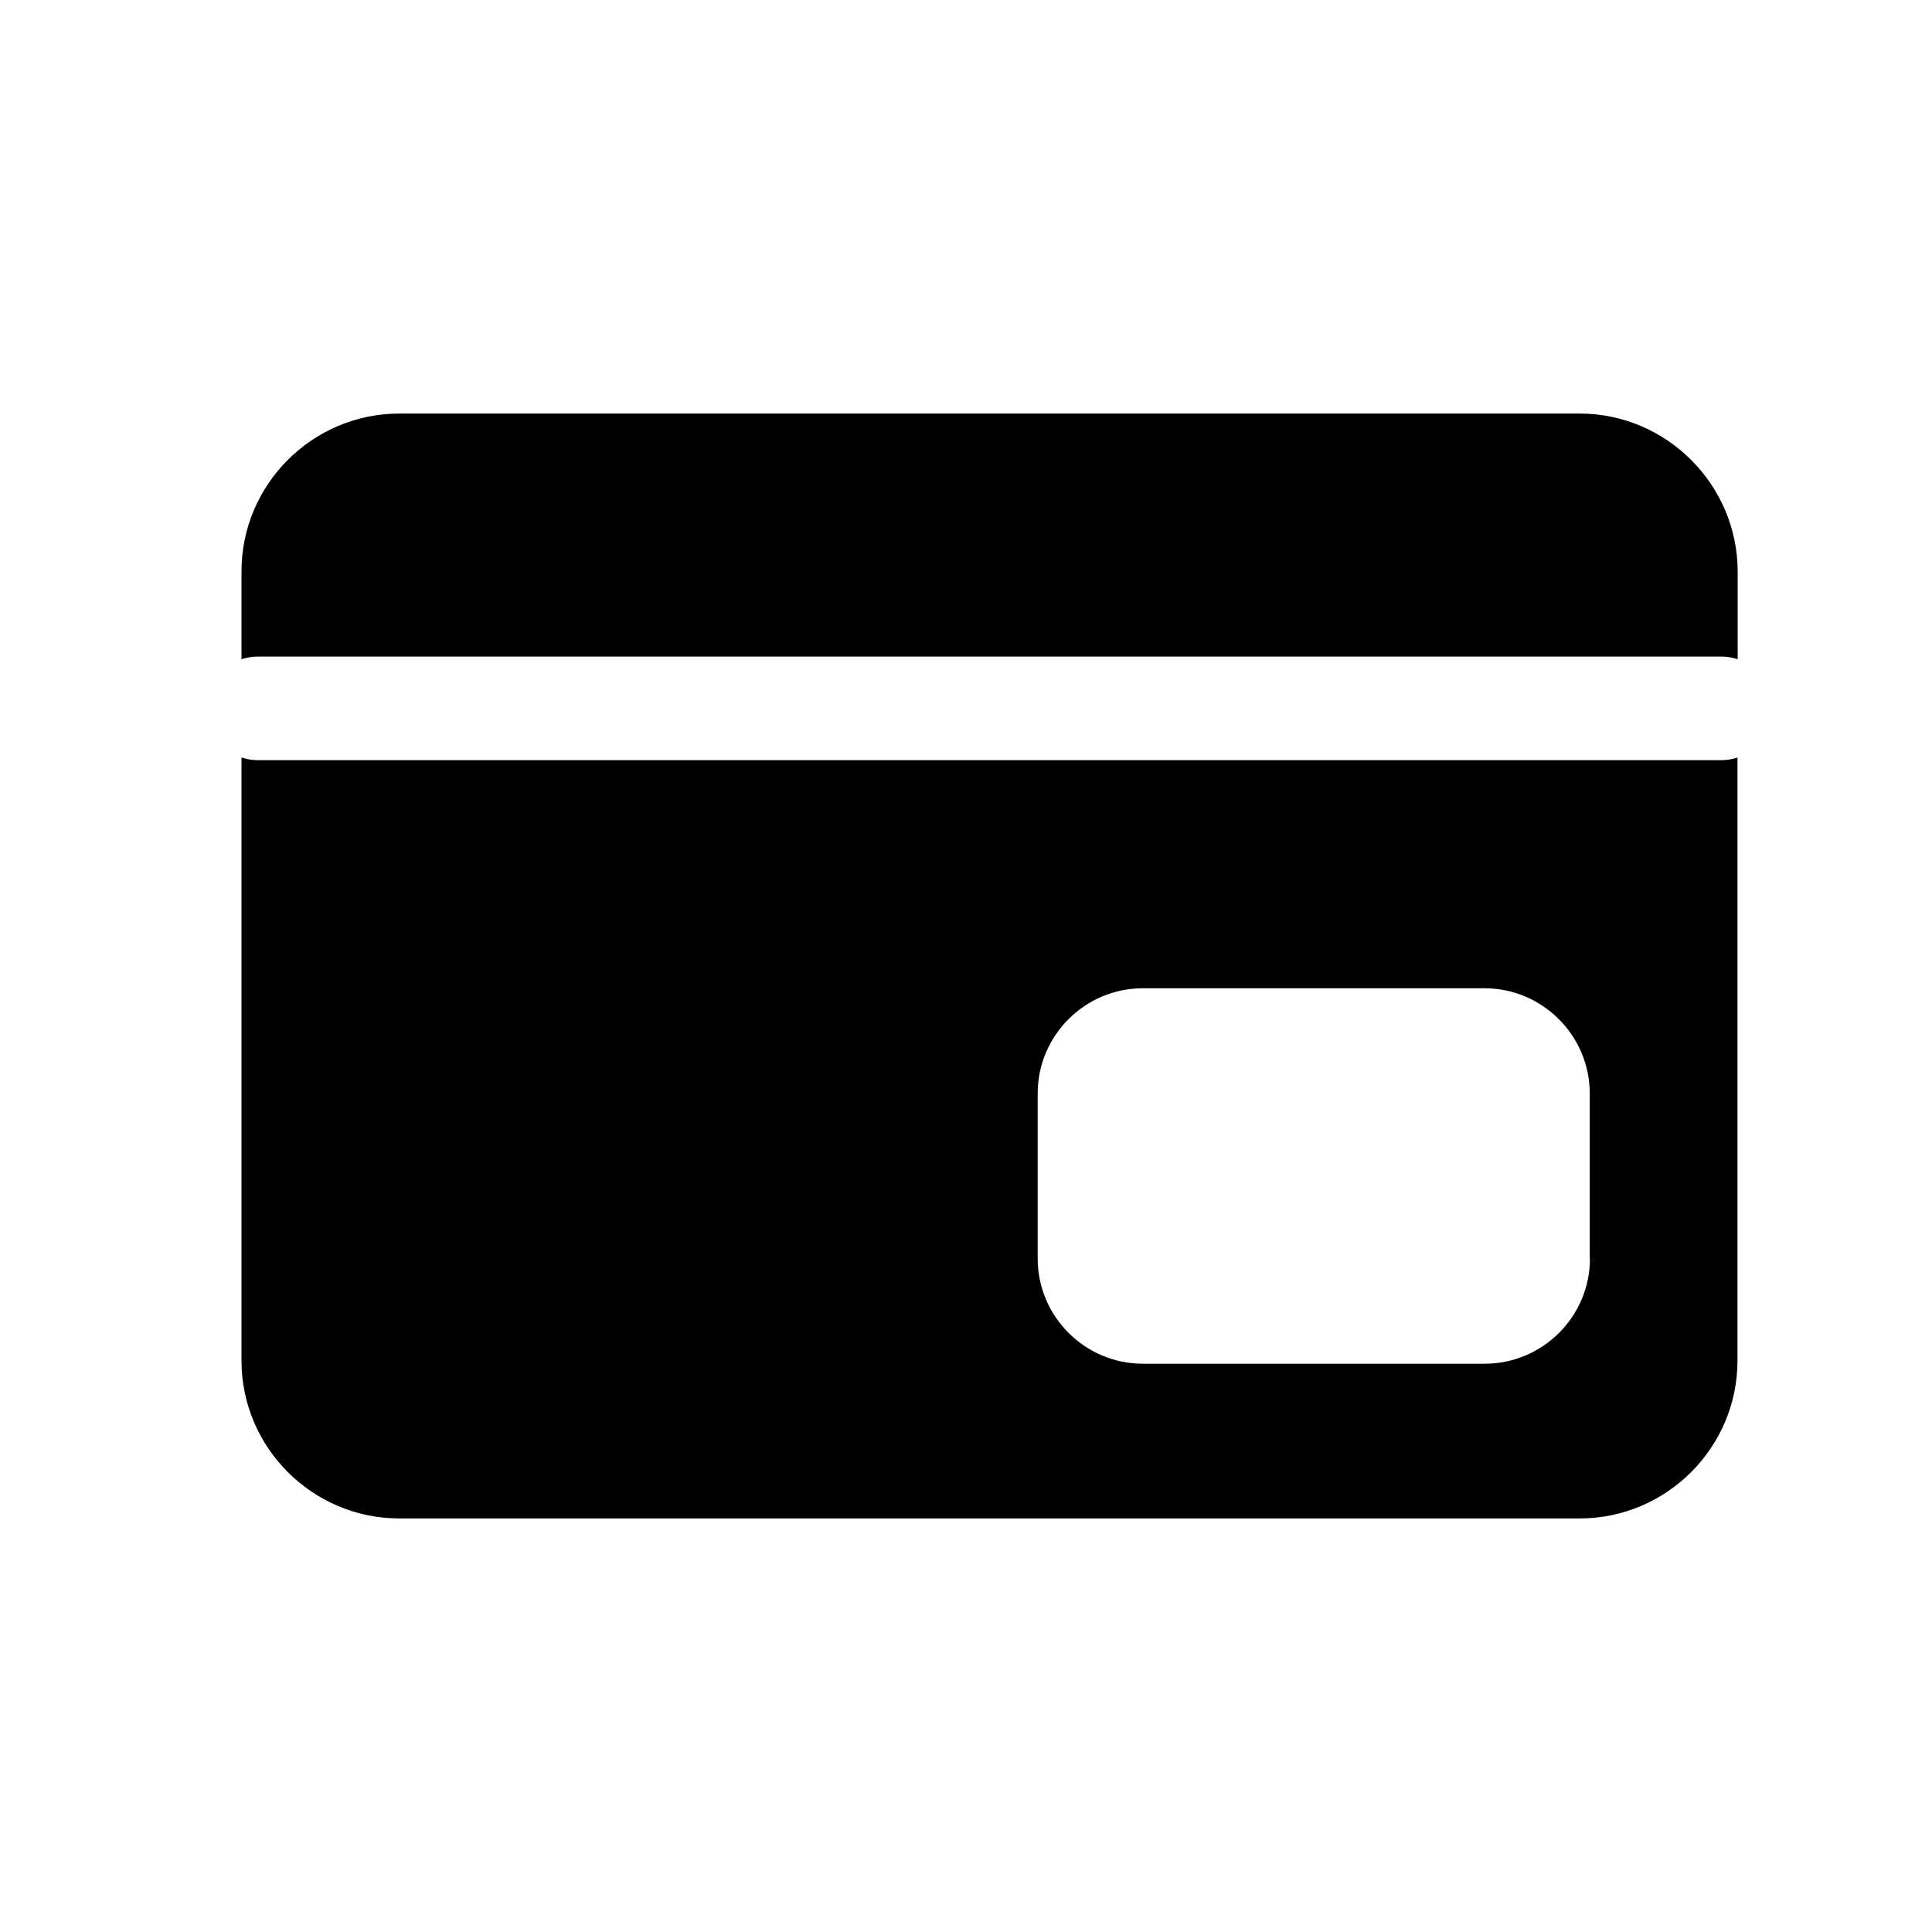 <?xml version="1.0" encoding="utf-8"?>
<!-- Generator: Adobe Illustrator 22.0.1, SVG Export Plug-In . SVG Version: 6.00 Build 0)  -->
<svg version="1.1" id="图层_1" xmlns="http://www.w3.org/2000/svg" xmlns:xlink="http://www.w3.org/1999/xlink" x="0px" y="0px"
	 viewBox="0 0 1024 1024" style="enable-background:new 0 0 1024 1024;" xml:space="preserve">
<g>
	<path d="M837.3,219.2H211.6c-46,0-83.6,37.6-83.6,83.6v46.6c2.6-0.8,5.3-1.4,8.2-1.4h776.6c2.9,0,5.6,0.6,8.2,1.4v-46.6
		C920.9,256.9,883.3,219.2,837.3,219.2z"/>
	<path d="M136.2,402.9c-2.9,0-5.6-0.6-8.2-1.4v319.7c0,46,37.6,83.6,83.6,83.6h625.7c46,0,83.6-37.6,83.6-83.6V401.5
		c-2.6,0.8-5.3,1.4-8.2,1.4H136.2z M842.7,667.1c0,30.7-25.1,55.7-55.7,55.7H605.7c-30.7,0-55.7-25.1-55.7-55.7v-87.6
		c0-30.7,25.1-55.7,55.7-55.7h181.2c30.6,0,55.7,25.1,55.7,55.7V667.1z"/>
</g>
</svg>
